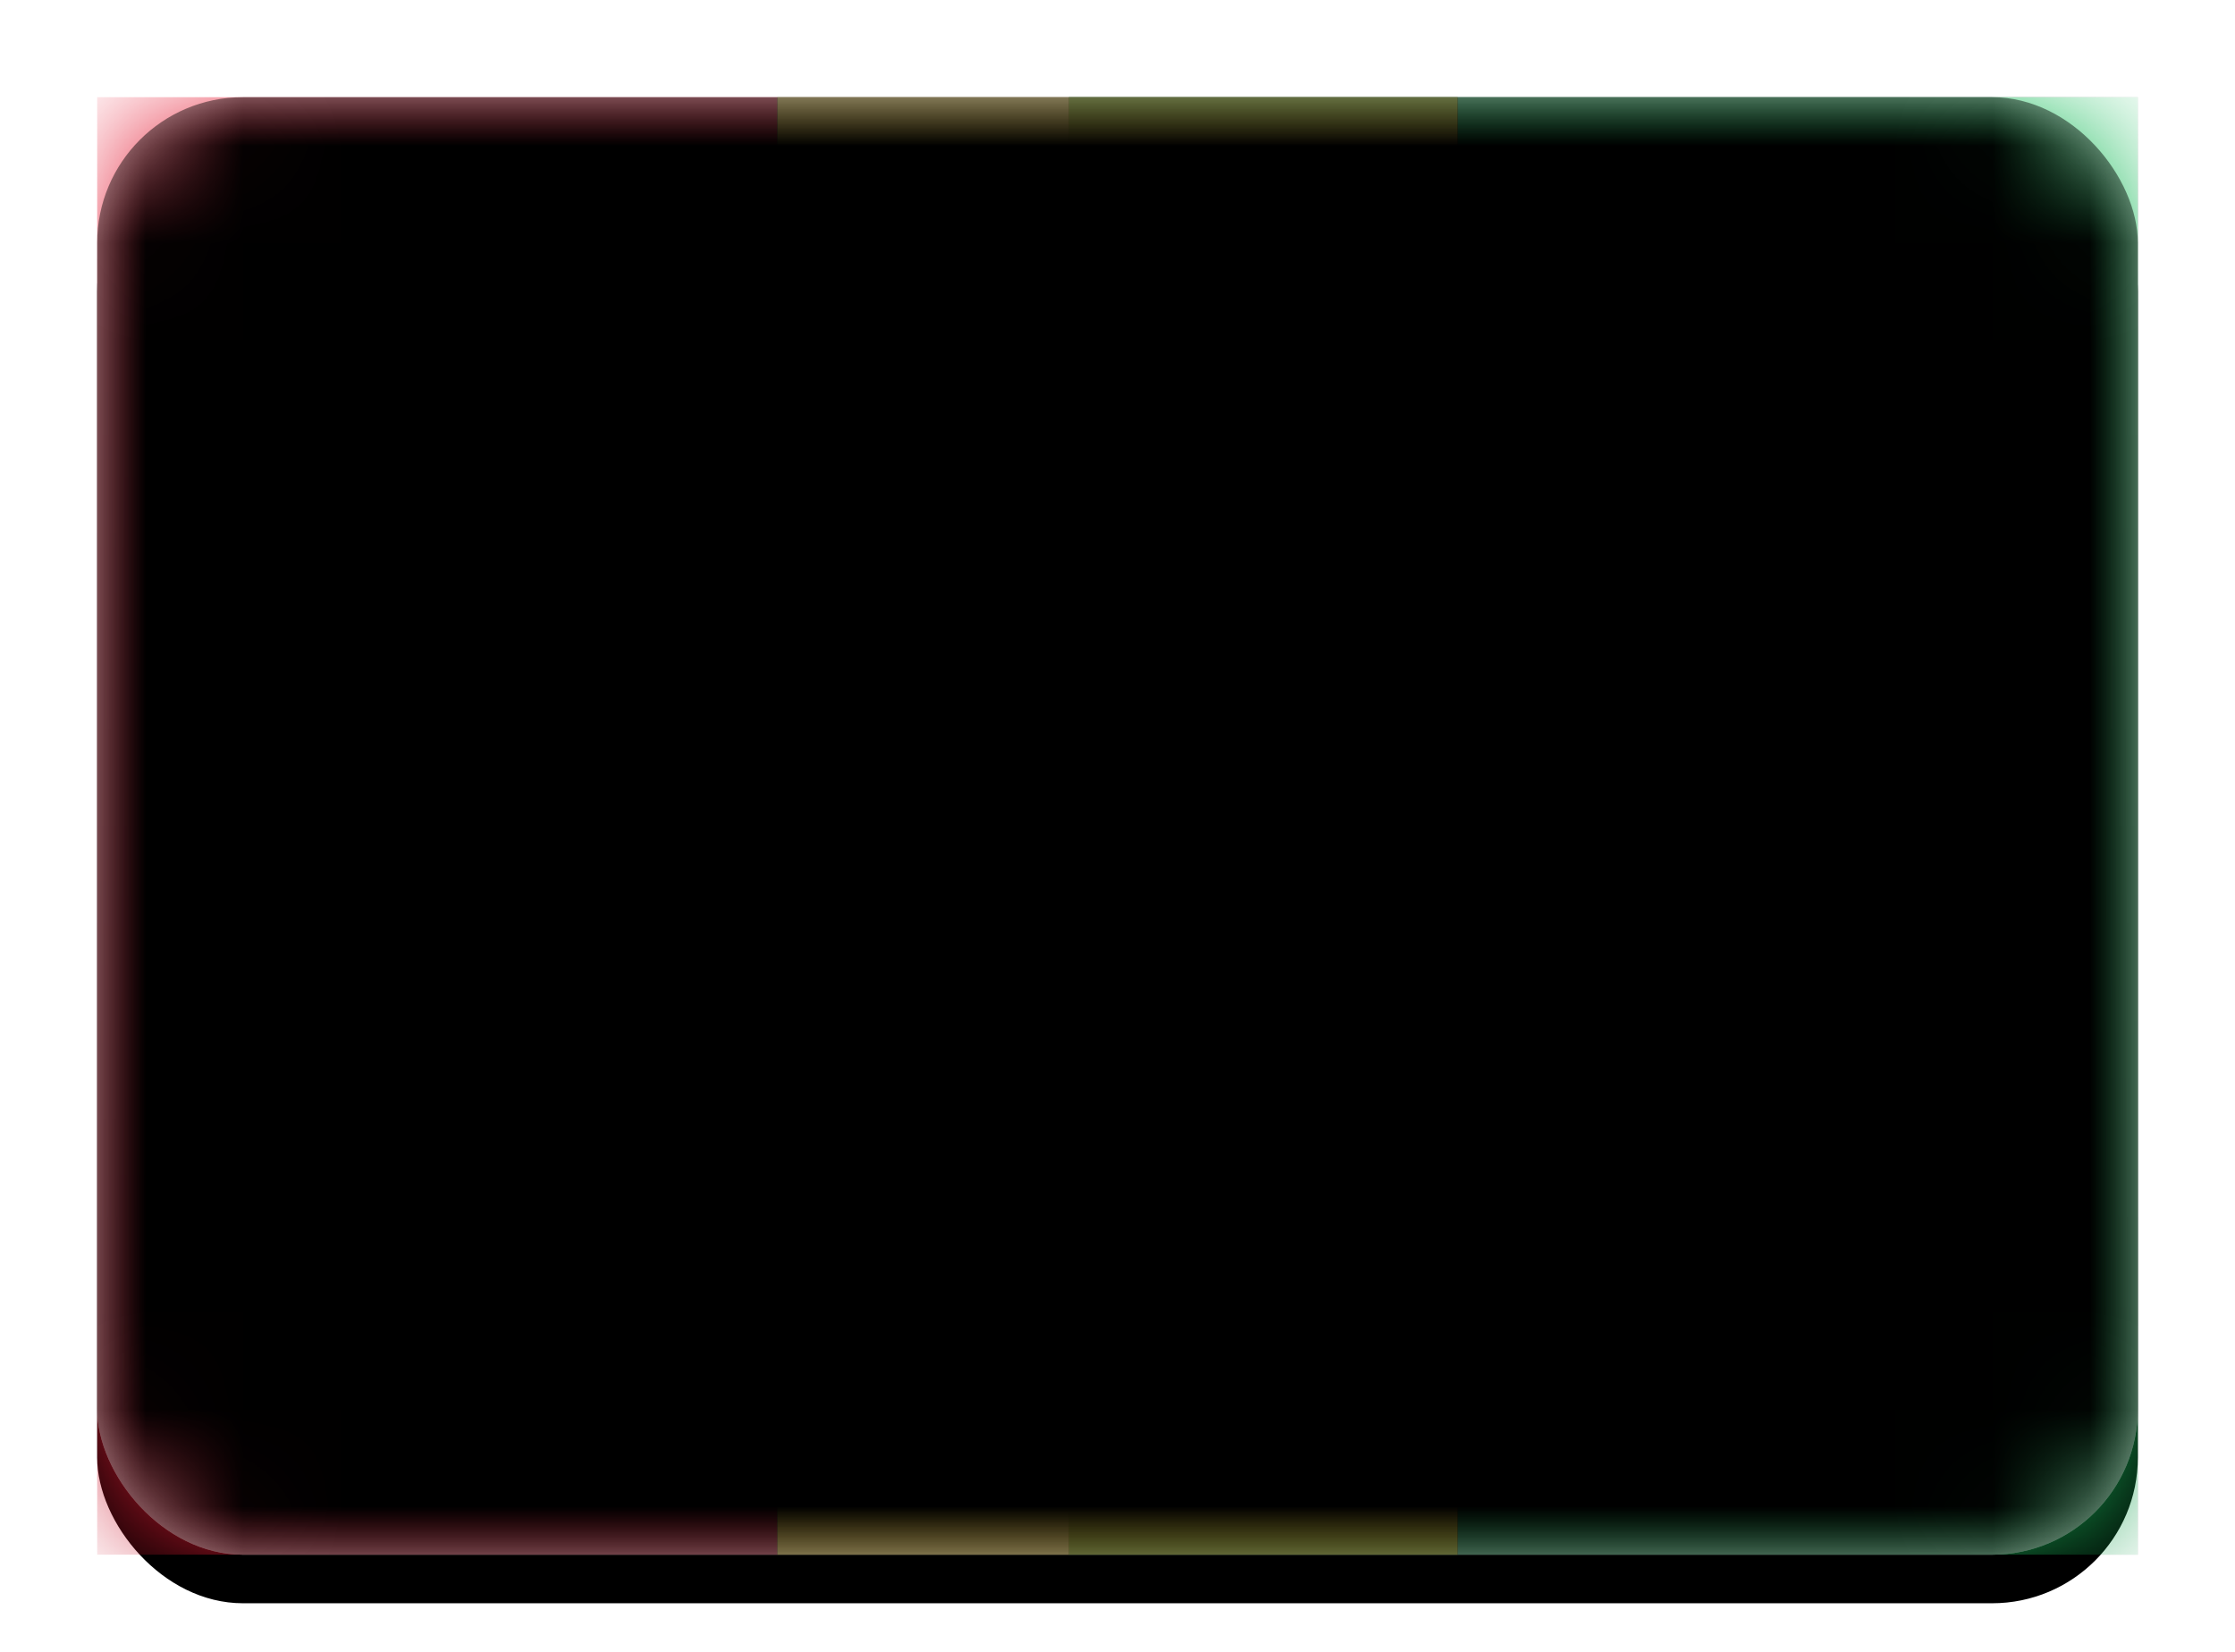 <svg xmlns="http://www.w3.org/2000/svg" xmlns:xlink="http://www.w3.org/1999/xlink" width="23" height="17" viewBox="0 0 23 17">
  <defs>
    <linearGradient id="gn-c" x1="50%" x2="50%" y1="0%" y2="100%">
      <stop offset="0%" stop-color="#FFF"/>
      <stop offset="100%" stop-color="#F0F0F0"/>
    </linearGradient>
    <rect id="gn-a" width="21" height="15" x="0" y="0" rx="1.5"/>
    <filter id="gn-b" width="116.7%" height="123.3%" x="-8.3%" y="-8.3%" filterUnits="objectBoundingBox">
      <feOffset dy=".5" in="SourceAlpha" result="shadowOffsetOuter1"/>
      <feGaussianBlur in="shadowOffsetOuter1" result="shadowBlurOuter1" stdDeviation=".5"/>
      <feColorMatrix in="shadowBlurOuter1" values="0 0 0 0 0   0 0 0 0 0   0 0 0 0 0  0 0 0 0.16 0"/>
    </filter>
    <linearGradient id="gn-g" x1="50%" x2="50%" y1="0%" y2="100%">
      <stop offset="0%" stop-color="#1DBE5E"/>
      <stop offset="100%" stop-color="#169E4D"/>
    </linearGradient>
    <rect id="gn-f" width="11" height="15" x="10" y="0"/>
    <filter id="gn-e" width="113.6%" height="110%" x="-6.8%" y="-5%" filterUnits="objectBoundingBox">
      <feMorphology in="SourceAlpha" operator="dilate" radius=".25" result="shadowSpreadOuter1"/>
      <feOffset in="shadowSpreadOuter1" result="shadowOffsetOuter1"/>
      <feColorMatrix in="shadowOffsetOuter1" values="0 0 0 0 0   0 0 0 0 0   0 0 0 0 0  0 0 0 0.06 0"/>
    </filter>
    <linearGradient id="gn-h" x1="50%" x2="50%" y1="0%" y2="100%">
      <stop offset="0%" stop-color="#E72B42"/>
      <stop offset="100%" stop-color="#CC162C"/>
    </linearGradient>
    <linearGradient id="gn-k" x1="50%" x2="50%" y1="0%" y2="100%">
      <stop offset="0%" stop-color="#FFD952"/>
      <stop offset="100%" stop-color="#FCD036"/>
    </linearGradient>
    <rect id="gn-j" width="7" height="15" x="7" y="0"/>
    <filter id="gn-i" width="121.4%" height="110%" x="-10.7%" y="-5%" filterUnits="objectBoundingBox">
      <feMorphology in="SourceAlpha" operator="dilate" radius=".25" result="shadowSpreadOuter1"/>
      <feOffset in="shadowSpreadOuter1" result="shadowOffsetOuter1"/>
      <feColorMatrix in="shadowOffsetOuter1" values="0 0 0 0 0   0 0 0 0 0   0 0 0 0 0  0 0 0 0.06 0"/>
    </filter>
    <rect id="gn-m" width="21" height="15" x="0" y="0" rx="1.5"/>
    <filter id="gn-l" width="102.4%" height="103.3%" x="-1.2%" y="-1.7%" filterUnits="objectBoundingBox">
      <feOffset dy="-.5" in="SourceAlpha" result="shadowOffsetInner1"/>
      <feComposite in="shadowOffsetInner1" in2="SourceAlpha" k2="-1" k3="1" operator="arithmetic" result="shadowInnerInner1"/>
      <feColorMatrix in="shadowInnerInner1" result="shadowMatrixInner1" values="0 0 0 0 0   0 0 0 0 0   0 0 0 0 0  0 0 0 0.04 0"/>
      <feOffset dy=".5" in="SourceAlpha" result="shadowOffsetInner2"/>
      <feComposite in="shadowOffsetInner2" in2="SourceAlpha" k2="-1" k3="1" operator="arithmetic" result="shadowInnerInner2"/>
      <feColorMatrix in="shadowInnerInner2" result="shadowMatrixInner2" values="0 0 0 0 1   0 0 0 0 1   0 0 0 0 1  0 0 0 0.12 0"/>
      <feMerge>
        <feMergeNode in="shadowMatrixInner1"/>
        <feMergeNode in="shadowMatrixInner2"/>
      </feMerge>
    </filter>
  </defs>
  <g fill="none" fill-rule="evenodd" transform="translate(1 1)">
    <mask id="gn-d" fill="#fff">
      <use xlink:href="#gn-a"/>
    </mask>
    <use fill="#000" filter="url(#gn-b)" xlink:href="#gn-a"/>
    <use fill="url(#gn-c)" xlink:href="#gn-a"/>
    <g mask="url(#gn-d)">
      <use fill="#000" filter="url(#gn-e)" xlink:href="#gn-f"/>
      <use fill="url(#gn-g)" xlink:href="#gn-f"/>
    </g>
    <rect width="7" height="15" fill="url(#gn-h)" mask="url(#gn-d)"/>
    <g mask="url(#gn-d)">
      <use fill="#000" filter="url(#gn-i)" xlink:href="#gn-j"/>
      <use fill="url(#gn-k)" xlink:href="#gn-j"/>
    </g>
    <g fill="#000" mask="url(#gn-d)">
      <use filter="url(#gn-l)" xlink:href="#gn-m"/>
    </g>
  </g>
</svg>
